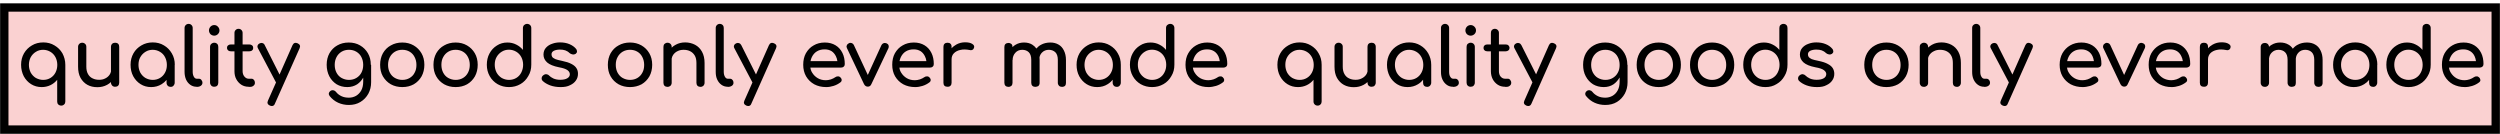 <svg xmlns="http://www.w3.org/2000/svg" viewBox="0 0 2334 125"><style>
@keyframes a0_t { 0% { transform: translate(0px,0px); } 100% { transform: translate(-1172.8px,0px); } }
</style><g><path class="st0" d="M2330 7h-2326v114h2326v-114Z" fill="#fad1d1"/><path class="st1" d="M2333.9 124.9h-2333.8v-121.8h2333.8v121.8Zm-2326-7.8h2318.2v-106.2h-2318.2v106.2Z" fill="#010101"/></g><path d="M183.5 81c-2.2 0-4.1-0.6-5.8-1.8c-1.7-1.2-3-2.8-4-4.9c-0.9-2.1-1.4-4.5-1.4-7.2v-41c0-1.1 .4-2 1.1-2.7c.7-0.7 1.6-1.1 2.7-1.1c1.1 0 2 .4 2.7 1.1c.7 .7 1.1 1.6 1.1 2.7v41c0 1.8 .4 3.4 1.1 4.6c.7 1.2 1.6 1.8 2.7 1.8h1.9c1 0 1.8 .3 2.4 1.1c.6 .7 1 1.6 1 2.7c0 1.1-0.5 2-1.4 2.7c-0.9 .7-2.2 1.1-3.7 1.1h-0.4Zm291.7 .3c-3.9 0-7.4-0.9-10.6-2.7c-3.1-1.8-5.6-4.3-7.4-7.5c-1.8-3.2-2.7-6.7-2.7-10.6c0-3.9 .8-7.5 2.5-10.6c1.7-3.2 4-5.6 6.9-7.4c2.9-1.9 6.2-2.8 9.8-2.8c2.9 0 5.7 .6 8.2 1.9c2.5 1.2 4.6 2.9 6.3 5v-20.4c0-1.1 .4-2.1 1.1-2.8c.8-0.7 1.7-1.1 2.8-1.1c1.1 0 2.1 .4 2.8 1.1c.7 .7 1.1 1.6 1.1 2.8v34.2c0 4-0.9 7.5-2.8 10.6c-1.8 3.2-4.2 5.7-7.3 7.5c-3.3 1.9-6.8 2.8-10.7 2.8Zm204.2-0.3c-2.2 0-4.1-0.6-5.8-1.8c-1.7-1.2-3-2.8-4-4.9c-1-2.1-1.4-4.5-1.4-7.2v-41c0-1.1 .4-2 1.1-2.7c.7-0.7 1.6-1.1 2.7-1.1c1.1 0 2 .4 2.7 1.1c.7 .7 1 1.6 1 2.7v41c0 1.8 .4 3.4 1.1 4.6c.7 1.2 1.6 1.8 2.7 1.8h1.9c1 0 1.8 .3 2.4 1.1c.7 .7 1 1.6 1 2.7c0 1.1-0.5 2-1.4 2.7c-1 .7-2.2 1.1-3.7 1.1h-0.3Zm396.2 .3c-3.9 0-7.4-0.9-10.6-2.7c-3.1-1.8-5.6-4.3-7.4-7.5c-1.8-3.2-2.7-6.7-2.7-10.6c0-3.9 .8-7.5 2.5-10.6c1.7-3.2 4-5.6 6.9-7.4c2.9-1.9 6.2-2.8 9.8-2.8c2.9 0 5.7 .6 8.2 1.9c2.5 1.2 4.6 2.9 6.3 5v-20.4c0-1.1 .3-2.1 1.1-2.8c.8-0.7 1.7-1.1 2.8-1.1c1.2 0 2.1 .4 2.8 1.1c.7 .7 1.1 1.6 1.1 2.8v34.2c0 4-0.9 7.5-2.8 10.6c-1.8 3.2-4.2 5.7-7.3 7.5c-3.3 1.9-6.8 2.8-10.7 2.8Zm280.9-0.3c-2.2 0-4.2-0.6-5.8-1.8c-1.7-1.2-3-2.8-4-4.9c-1-2.1-1.4-4.5-1.4-7.2v-41c0-1.1 .3-2 1.1-2.7c.7-0.7 1.6-1.1 2.7-1.1c1.1 0 2 .4 2.7 1.1c.7 .7 1.1 1.6 1.1 2.7v41c0 1.8 .3 3.4 1.1 4.6c.7 1.2 1.6 1.8 2.7 1.8h1.9c1 0 1.8 .3 2.4 1.1c.7 .7 1 1.6 1 2.7c0 1.1-0.5 2-1.4 2.7c-0.9 .7-2.2 1.1-3.7 1.1h-0.4Zm291.7 .3c-3.9 0-7.4-0.9-10.6-2.7c-3.1-1.8-5.6-4.3-7.4-7.5c-1.8-3.2-2.7-6.7-2.7-10.6c0-3.9 .8-7.5 2.5-10.6c1.7-3.2 4-5.6 6.9-7.4c2.9-1.9 6.2-2.8 9.8-2.8c3 0 5.7 .6 8.2 1.9c2.5 1.2 4.6 2.9 6.3 5v-20.4c0-1.1 .3-2.1 1-2.8c.8-0.7 1.7-1.1 2.8-1.1c1.2 0 2.1 .4 2.8 1.1c.7 .7 1 1.6 1 2.8v34.2c0 4-0.9 7.5-2.8 10.6c-1.8 3.2-4.2 5.7-7.4 7.5c-3 1.9-6.5 2.8-10.4 2.8Zm204.2-0.3c-2.2 0-4.2-0.6-5.8-1.8c-1.7-1.2-3-2.8-4-4.9c-1-2.1-1.4-4.5-1.4-7.2v-41c0-1.1 .3-2 1.1-2.7c.7-0.7 1.6-1.1 2.7-1.1c1.1 0 2 .4 2.7 1.1c.7 .7 1.1 1.6 1.1 2.7v41c0 1.8 .3 3.4 1.1 4.6c.7 1.2 1.6 1.8 2.7 1.8h1.9c1 0 1.8 .3 2.4 1.1c.7 .7 1 1.6 1 2.7c0 1.1-0.5 2-1.4 2.7c-0.9 .7-2.2 1.1-3.7 1.1h-0.4Zm396.2 .3c-3.9 0-7.4-0.9-10.6-2.7c-3.1-1.8-5.6-4.3-7.4-7.5c-1.8-3.2-2.7-6.7-2.7-10.6c0-3.9 .8-7.5 2.5-10.6c1.7-3.2 4-5.6 6.9-7.4c2.9-1.9 6.2-2.8 9.8-2.8c3 0 5.7 .6 8.2 1.9c2.5 1.2 4.6 2.9 6.3 5v-20.4c0-1.1 .3-2.1 1-2.8c.8-0.7 1.7-1.1 2.8-1.1c1.2 0 2.1 .4 2.8 1.1c.7 .7 1.1 1.6 1.1 2.8v34.2c0 4-0.9 7.5-2.8 10.6c-1.8 3.2-4.2 5.7-7.4 7.5c-3.1 1.9-6.6 2.8-10.5 2.8Zm274.9-2.1c1.6 1.2 3.6 1.8 5.8 1.8v.1h.4c1.5 0 2.8-0.4 3.7-1.1c.9-0.7 1.4-1.6 1.4-2.7c0-1.1-0.3-2-1-2.7c-0.6-0.8-1.4-1.1-2.4-1.1h-1.9c-1.1 0-2-0.6-2.7-1.8c-0.8-1.2-1.1-2.8-1.1-4.6v-41c0-1.1-0.4-2-1.1-2.7c-0.7-0.7-1.6-1.1-2.7-1.1c-1.1 0-2 .4-2.7 1.1c-0.8 .7-1.1 1.6-1.1 2.7v41c0 2.7 .4 5.1 1.4 7.2c1 2.1 2.3 3.7 4 4.9Zm286.9-0.6c3.2 1.8 6.7 2.7 10.6 2.7c3.9 0 7.4-0.9 10.4-2.8c3.2-1.8 5.6-4.3 7.4-7.5c1.9-3.1 2.8-6.6 2.8-10.6v-34.2c0-1.2-0.3-2.1-1-2.8c-0.7-0.7-1.6-1.1-2.8-1.1c-1.1 0-2 .4-2.8 1.1c-0.7 .7-1 1.7-1 2.8v20.4c-1.7-2.1-3.8-3.8-6.3-5c-2.5-1.3-5.2-1.9-8.2-1.9c-3.6 0-6.9 .9-9.8 2.8c-2.9 1.8-5.2 4.2-6.9 7.4c-1.7 3.1-2.5 6.7-2.5 10.6c0 3.9 .9 7.4 2.7 10.6c1.8 3.2 4.3 5.7 7.4 7.5Zm209 .6c1.6 1.2 3.6 1.8 5.8 1.8v.1h.4c1.5 0 2.8-0.4 3.7-1.1c.9-0.7 1.4-1.6 1.4-2.7c0-1.1-0.3-2-1-2.7c-0.6-0.8-1.4-1.1-2.4-1.1h-1.9c-1.1 0-2-0.6-2.7-1.8c-0.8-1.2-1.1-2.8-1.1-4.6v-41c0-1.1-0.4-2-1.1-2.7c-0.7-0.7-1.6-1.1-2.7-1.1c-1.1 0-2 .4-2.7 1.1c-0.8 .7-1.1 1.6-1.1 2.7v41c0 2.7 .4 5.1 1.4 7.2c1 2.1 2.3 3.7 4 4.9Zm391.4-0.6c3.2 1.8 6.7 2.7 10.6 2.7c3.9 0 7.4-0.9 10.5-2.8c3.2-1.8 5.6-4.3 7.4-7.5c1.9-3.1 2.8-6.6 2.8-10.6v-34.2c0-1.2-0.4-2.1-1.1-2.8c-0.7-0.7-1.6-1.1-2.8-1.1c-1.1 0-2 .4-2.8 1.1c-0.7 .7-1 1.7-1 2.8v20.4c-1.7-2.1-3.8-3.8-6.3-5c-2.5-1.3-5.2-1.9-8.2-1.9c-3.6 0-6.9 .9-9.8 2.8c-2.9 1.8-5.2 4.2-6.9 7.4c-1.7 3.1-2.5 6.7-2.5 10.6c0 3.9 .9 7.4 2.7 10.6c1.8 3.2 4.3 5.7 7.4 7.5Zm-3210.8-45.3c-1.3 0-2.5-0.5-3.5-1.4c-0.9-1-1.4-2.2-1.4-3.5c0-1.3 .5-2.5 1.4-3.5c1-1 2.2-1.5 3.5-1.5c1.4 0 2.5 .5 3.4 1.5c1 1 1.5 2.1 1.5 3.5c0 1.4-0.5 2.5-1.5 3.5c-0.9 .9-2.1 1.4-3.4 1.4Zm1173 0c-1.3 0-2.5-0.5-3.5-1.4c-0.9-1-1.4-2.2-1.4-3.5c0-1.3 .5-2.5 1.4-3.5c1-1 2.2-1.5 3.5-1.5c1.3 0 2.5 .5 3.5 1.5c1 1 1.5 2.1 1.5 3.5c0 1.4-0.5 2.5-1.5 3.5c-1 .9-2.2 1.4-3.5 1.4Zm1169.3-1.4c1 .9 2.2 1.4 3.5 1.4c1.3 0 2.5-0.5 3.5-1.4c1-1 1.5-2.1 1.5-3.5c0-1.4-0.5-2.5-1.5-3.5c-1-1-2.2-1.5-3.5-1.5c-1.3 0-2.5 .5-3.5 1.5c-0.9 1-1.4 2.2-1.4 3.5c0 1.3 .5 2.5 1.4 3.5Zm-2310.2 49.1c-2.5 0-4.8-0.6-6.8-1.9c-2-1.3-3.6-3.1-4.7-5.2c-1.2-2.2-1.7-4.7-1.7-7.4v-18.6h-3.4c-1.1 0-1.9-0.3-2.6-0.9c-0.6-0.6-1-1.4-1-2.2c0-1 .3-1.8 1-2.4c.7-0.6 1.5-0.9 2.6-0.9h3.4v-10.8c0-1.1 .4-2 1.1-2.7c.7-0.7 1.6-1.1 2.7-1.1c1.1 0 2 .4 2.7 1.1c.7 .7 1.1 1.6 1.1 2.7v10.8h6.3c1.1 0 1.9 .3 2.6 .9c.7 .6 1 1.4 1 2.4c0 .9-0.3 1.6-1 2.2c-0.6 .6-1.5 .9-2.6 .9h-6.3v18.6c0 2 .6 3.7 1.7 5c1.1 1.3 2.4 2 4 2h2.6c.9 0 1.7 .3 2.2 1.1c.7 .7 1 1.6 1 2.7c0 1.1-0.4 2-1.3 2.7c-0.8 .7-1.8 1.1-3.1 1.1h-1.5Zm1173 0c-2.5 0-4.8-0.6-6.8-1.9c-2-1.3-3.6-3.1-4.7-5.2c-1.1-2.1-1.7-4.7-1.7-7.4v-18.6h-3.4c-1 0-1.9-0.3-2.5-0.9c-0.7-0.6-1-1.4-1-2.2c0-1 .3-1.8 1-2.4c.6-0.6 1.5-0.9 2.5-0.9h3.4v-10.8c0-1.1 .3-2 1-2.7c.7-0.7 1.6-1.1 2.7-1.1c1.1 0 2 .4 2.7 1.1c.7 .7 1.1 1.6 1.1 2.7v10.8h6.4c1 0 1.9 .3 2.5 .9c.6 .6 1 1.4 1 2.4c0 .9-0.3 1.6-1 2.2c-0.7 .6-1.5 .9-2.5 .9h-6.4v18.6c0 2 .5 3.7 1.6 5c1.1 1.3 2.5 2 4.1 2h2.6c.9 0 1.6 .3 2.2 1.1c.6 .7 1 1.6 1 2.7c0 1.1-0.4 2-1.3 2.7c-0.8 .7-1.8 1.1-3.2 1.1h-1.3Zm1166-1.9c2 1.3 4.3 1.9 6.8 1.9v.1h1.3c1.4 0 2.4-0.4 3.2-1.1c.9-0.7 1.3-1.6 1.3-2.7c0-1.1-0.4-2-1-2.7c-0.6-0.8-1.3-1.1-2.2-1.1h-2.6c-1.6 0-3-0.7-4.1-2c-1.1-1.3-1.6-3-1.6-5v-18.6h6.4c1 0 1.8-0.3 2.5-0.9c.7-0.6 1-1.3 1-2.2c0-1-0.4-1.8-1-2.4c-0.6-0.6-1.5-0.9-2.5-0.9h-6.4v-10.8c0-1.1-0.4-2-1.1-2.7c-0.7-0.7-1.6-1.1-2.7-1.1c-1.1 0-2 .4-2.7 1.1c-0.7 .7-1 1.6-1 2.7v10.8h-3.4c-1 0-1.9 .3-2.5 .9c-0.7 .6-1 1.4-1 2.4c0 .8 .3 1.6 1 2.2c.6 .6 1.5 .9 2.5 .9h3.4v18.6c0 2.7 .6 5.3 1.7 7.4c1.1 2.1 2.7 3.9 4.7 5.2Zm-1682.7-1.9v-21.8c0-2.3 .7-4.2 2.2-5.7c1.5-1.5 3.5-2.6 6.1-3.1c2.5-0.6 5.4-0.5 8.6 .1c.6 .2 1.3 .2 1.8 .1c.5-0.1 1-0.4 1.4-0.7c.4-0.5 .7-1 .9-1.7c.4-1.3-0.2-2.5-1.7-3.4c-1.5-1-3.7-1.5-6.7-1.5c-3 0-5.7 .7-8.2 2.1c-1.7 1-3.2 2.1-4.4 3.5v-1.4c0-1.3-0.3-2.2-1-2.8c-0.6-0.7-1.6-1-2.8-1c-1.2 0-2.1 .3-2.8 1c-0.7 .7-1 1.6-1 2.8v33.6c0 1.2 .3 2.1 1 2.8c.7 .6 1.6 .9 2.8 .9c1.3 0 2.2-0.3 2.8-1c.7-0.7 1-1.6 1-2.8Zm1173 0v-21.8c0-2.3 .8-4.2 2.2-5.7c1.5-1.5 3.6-2.6 6.1-3.1c2.5-0.6 5.4-0.5 8.6 .1c.6 .2 1.2 .2 1.8 .1c.5-0.1 1-0.4 1.4-0.7c.5-0.5 .8-1 .9-1.7c.4-1.3-0.2-2.5-1.7-3.4c-1.5-1-3.7-1.5-6.7-1.5c-3 0-5.7 .7-8.2 2.1c-1.7 1-3.2 2.1-4.4 3.5v-1.4c0-1.3-0.3-2.2-1-2.8c-0.6-0.7-1.6-1-2.8-1c-1.2 0-2.2 .3-2.8 1c-0.7 .7-1 1.6-1 2.8v33.6c0 1.2 .3 2.1 1 2.8c.7 .6 1.6 .9 2.8 .9c1.3 0 2.2-0.3 2.8-1c.7-0.7 1-1.6 1-2.8Zm1172.8-21.8v21.8c0 1.2-0.3 2.1-1 2.8c-0.6 .7-1.5 1-2.8 1c-1.2 0-2.1-0.3-2.8-0.9c-0.7-0.7-1-1.6-1-2.8v-33.6c0-1.2 .3-2.1 1-2.8c.6-0.7 1.6-1 2.8-1c1.2 0 2.2 .3 2.8 1c.7 .6 1 1.5 1 2.8v1.4c1.2-1.4 2.7-2.5 4.4-3.5c2.5-1.4 5.2-2.1 8.2-2.1c3 0 5.2 .5 6.7 1.5c1.5 .9 2.1 2.1 1.7 3.4c-0.1 .7-0.4 1.2-0.9 1.7c-0.4 .3-0.9 .6-1.4 .7c-0.6 .1-1.2 .1-1.8-0.1c-3.2-0.6-6.1-0.7-8.6-0.1c-2.5 .5-4.6 1.6-6.1 3.1c-1.4 1.5-2.2 3.4-2.2 5.7Zm-3177 43.2c-1.1 0-2.1-0.4-2.8-1.1c-0.7-0.7-1-1.6-1-2.7v-20.3c-1.7 2.1-3.8 3.8-6.3 5c-2.5 1.2-5.2 1.8-8.2 1.8c-3.6 0-6.9-0.9-9.8-2.7c-2.9-1.8-5.2-4.3-6.9-7.4c-1.6-3.2-2.5-6.7-2.5-10.7c0-4 .9-7.5 2.7-10.7c1.9-3.2 4.3-5.6 7.4-7.4c3.1-1.9 6.7-2.8 10.6-2.8c3.9 0 7.4 .9 10.5 2.8c3.1 1.8 5.6 4.3 7.4 7.4c1.7 3.2 2.7 6.8 2.7 10.7v34.2c0 1.1-0.3 2-1 2.7c-0.8 .8-1.7 1.2-2.8 1.2Zm83.9-17.3c-3.7 0-6.9-0.9-9.8-2.7c-2.9-1.8-5.2-4.3-6.9-7.4c-1.7-3.2-2.5-6.7-2.5-10.7c0-4 .9-7.5 2.7-10.7c1.8-3.2 4.3-5.6 7.4-7.4c3.2-1.9 6.7-2.8 10.6-2.8c3.9 0 7.4 .9 10.5 2.8c3.1 1.8 5.5 4.3 7.3 7.4c1.9 3.2 2.8 6.7 2.8 10.7h-0.1v16.7c0 1.1-0.4 2-1.1 2.8c-0.6 .7-1.5 1.1-2.6 1.1c-1.1 0-2-0.3-2.8-1c-0.7-0.8-1.1-1.7-1.1-2.8v-2.7c-1.3 1.6-2.8 2.9-4.6 4c-2.9 1.8-6.2 2.7-9.8 2.7Zm382.3 0c-3.5 0-6.8-0.5-9.8-1.6c-2.9-1.1-5.2-2.5-6.9-4.1c-0.8-0.8-1.1-1.7-1-2.7c.1-1.1 .6-1.9 1.5-2.6c1-0.8 2-1.1 2.9-1c1 .1 1.9 .5 2.6 1.3c.8 .9 2.2 1.8 4 2.7c1.9 .8 4 1.2 6.3 1.2c2.9 0 5.1-0.5 6.6-1.4c1.6-0.9 2.4-2.2 2.4-3.7c0-1.5-0.7-2.8-2.2-3.9c-1.5-1.1-4.1-2-8-2.7c-5-1-8.7-2.5-11-4.5c-2.2-2-3.4-4.4-3.4-7.3c0-2.5 .8-4.7 2.2-6.3c1.5-1.7 3.4-3 5.8-3.8c2.4-0.9 4.8-1.3 7.4-1.3c3.3 0 6.2 .5 8.8 1.6c2.6 1.1 4.6 2.5 6.1 4.3c.7 .8 1 1.7 1 2.6c0 .8-0.5 1.6-1.3 2.2c-0.8 .5-1.8 .7-2.9 .5c-1.1-0.2-2-0.6-2.8-1.3c-1.2-1.2-2.6-2-4-2.5c-1.5-0.5-3.1-0.7-5-0.7c-2.2 0-4.1 .4-5.6 1.1c-1.5 .8-2.2 1.9-2.2 3.3c0 .9 .2 1.7 .7 2.5c.5 .7 1.5 1.3 2.9 2c1.4 .5 3.4 1.1 6.1 1.6c3.8 .8 6.7 1.7 8.9 2.9c2.2 1.1 3.8 2.5 4.7 4c1 1.5 1.4 3.2 1.4 5.2c0 2.3-0.6 4.4-1.9 6.2c-1.2 1.8-3 3.3-5.4 4.4c-2.4 1.3-5.3 1.8-8.9 1.8Zm130.6-0.2c-1.1 0-2-0.3-2.8-1c-0.7-0.8-1-1.7-1-2.8v-18.5c0-2.8-0.5-5.2-1.6-7c-1.1-1.8-2.5-3.1-4.3-4c-1.8-0.9-3.8-1.3-6.1-1.3c-2.1 0-4 .4-5.7 1.3c-1.7 .8-3 2-4 3.4c-0.7 1-1.2 2.2-1.4 3.5v22.6c0 1.1-0.4 2-1.1 2.8c-0.8 .6-1.7 1-2.8 1c-1.1 0-2-0.3-2.8-1c-0.7-0.8-1-1.7-1-2.8v-33.5c0-1.1 .3-2.1 1-2.8c.8-0.7 1.7-1.1 2.8-1.1c1.1 0 2.1 .4 2.8 1.1c.7 .7 1.1 1.6 1.1 2.8v.7c1.1-1.1 2.3-2 3.7-2.7c2.7-1.5 5.6-2.2 8.9-2.2c3.4 0 6.5 .8 9.2 2.2c2.8 1.5 4.9 3.6 6.5 6.5c1.6 2.9 2.4 6.4 2.4 10.5v18.5c0 1.1-0.4 2-1.1 2.8c-0.7 .6-1.6 1-2.7 1Zm370.3 .2c-3.6 0-6.9-0.9-9.8-2.7c-2.9-1.8-5.2-4.3-6.9-7.4c-1.7-3.2-2.5-6.7-2.5-10.7c0-4 .9-7.5 2.7-10.7c1.9-3.2 4.3-5.6 7.4-7.4c3.1-1.9 6.7-2.8 10.6-2.8c3.9 0 7.4 .9 10.5 2.8c3.1 1.8 5.6 4.3 7.3 7.4c1.9 3.2 2.8 6.7 2.8 10.7v16.7c0 1.1-0.4 2-1.1 2.8c-0.6 .7-1.5 1.1-2.6 1.1c-1.1 0-2-0.3-2.8-1c-0.7-0.8-1.1-1.7-1.1-2.8v-2.9c-1.3 1.7-2.9 3.1-4.7 4.2c-2.8 1.8-6.1 2.7-9.8 2.7Zm205.9 17.3c-1.2 0-2.1-0.4-2.8-1.1c-0.7-0.7-1.1-1.6-1.1-2.7v-20.3c-1.7 2.1-3.8 3.8-6.3 5c-2.5 1.2-5.2 1.8-8.2 1.8c-3.7 0-6.9-0.9-9.8-2.7c-2.9-1.8-5.2-4.3-6.9-7.4c-1.7-3.2-2.5-6.7-2.5-10.7c0-4 .9-7.5 2.7-10.7c1.8-3.2 4.3-5.6 7.4-7.4c3.2-1.9 6.7-2.8 10.6-2.8c3.9 0 7.4 .9 10.5 2.8c3.1 1.8 5.6 4.3 7.3 7.4c1.9 3.2 2.8 6.7 2.8 10.7v34.2c0 1.1-0.3 2-1 2.7c-0.7 .8-1.6 1.2-2.7 1.2Zm83.9-17.3c-3.7 0-6.9-0.9-9.8-2.7c-2.9-1.8-5.2-4.3-6.9-7.4c-1.6-3.2-2.5-6.7-2.5-10.7c0-4 .9-7.5 2.7-10.7c1.8-3.2 4.3-5.6 7.4-7.4c3.2-1.9 6.7-2.8 10.6-2.8c3.9 0 7.4 .9 10.5 2.8c3.1 1.8 5.5 4.3 7.3 7.4c1.8 3.2 2.8 6.7 2.8 10.7v16.7c0 1.1-0.4 2-1.1 2.8c-0.7 .7-1.6 1.1-2.7 1.1c-1.1 0-2-0.3-2.8-1c-0.7-0.8-1-1.7-1-2.8v-2.9c-1.3 1.7-2.9 3.1-4.7 4.2c-2.9 1.8-6.2 2.7-9.8 2.7Zm382.3 0c-3.5 0-6.8-0.5-9.8-1.6c-3-1.1-5.2-2.5-6.9-4.1c-0.8-0.8-1.1-1.7-1-2.7c.1-1.1 .6-1.9 1.5-2.6c1-0.8 2-1.1 2.9-1c1 .1 1.8 .5 2.6 1.3c.8 .9 2.2 1.8 4 2.7c1.9 .8 4 1.2 6.3 1.2c2.9 0 5.1-0.5 6.6-1.4c1.6-0.9 2.3-2.2 2.4-3.7c.1-1.5-0.7-2.8-2.2-3.9c-1.4-1.1-4.1-2-8-2.7c-5.1-1-8.7-2.5-11-4.5c-2.2-2-3.4-4.4-3.4-7.3c0-2.5 .8-4.7 2.2-6.3c1.5-1.7 3.4-3 5.8-3.8c2.3-0.9 4.8-1.3 7.3-1.3c3.3 0 6.2 .5 8.8 1.6c2.5 1 4.6 2.5 6.1 4.3c.7 .8 1 1.7 1 2.6c0 .8-0.5 1.6-1.3 2.2c-0.8 .5-1.8 .7-2.8 .5c-1.1-0.2-2-0.6-2.8-1.3c-1.2-1.2-2.6-2-4-2.5c-1.5-0.5-3.1-0.7-5-0.7c-2.2 0-4.1 .4-5.6 1.1c-1.5 .8-2.2 1.9-2.2 3.3c0 .9 .2 1.7 .7 2.5c.5 .7 1.4 1.3 2.8 2c1.4 .5 3.4 1.1 6.2 1.6c3.8 .8 6.7 1.7 8.8 2.9c2.2 1.1 3.8 2.5 4.7 4c.9 1.5 1.4 3.2 1.4 5.2c0 2.3-0.6 4.4-1.9 6.2c-1.2 1.8-3 3.3-5.4 4.4c-2.3 1.3-5.2 1.8-8.8 1.8Zm130.6-0.2c-1.1 0-2-0.3-2.8-1c-0.7-0.8-1-1.7-1-2.8v-18.5c0-2.8-0.5-5.2-1.6-7c-1-1.8-2.5-3.1-4.3-4c-1.8-0.9-3.8-1.3-6.1-1.3c-2.1 0-4 .4-5.7 1.3c-1.7 .8-3.1 2-4.1 3.4c-0.6 .9-1.1 1.9-1.3 2.9v23.2c0 1.1-0.3 2-1.1 2.8c-0.8 .6-1.7 1-2.8 1c-1.1 0-2-0.3-2.8-1c-0.7-0.8-1.1-1.7-1.1-2.8v-33.5c0-1.1 .3-2.1 1.1-2.8c.8-0.7 1.7-1.1 2.8-1.1c1.2 0 2.1 .4 2.8 1.1c.7 .7 1.1 1.6 1.1 2.8v.6c1.1-1 2.3-1.9 3.6-2.6c2.6-1.5 5.6-2.2 8.9-2.2c3.4 0 6.5 .8 9.2 2.2c2.8 1.5 4.9 3.6 6.5 6.5c1.6 2.9 2.4 6.4 2.4 10.5v18.5c0 1.1-0.4 2-1.1 2.8c-0.6 .6-1.5 1-2.6 1Zm370.4 .2c-3.7 0-6.9-0.9-9.8-2.7c-2.9-1.8-5.2-4.3-6.9-7.4c-1.6-3.2-2.5-6.7-2.5-10.7c0-4 .9-7.5 2.7-10.7c1.8-3.2 4.3-5.6 7.4-7.4c3.1-1.9 6.7-2.8 10.6-2.8c3.9 0 7.4 .9 10.5 2.8c3.1 1.8 5.5 4.3 7.3 7.4c1.9 3.2 2.8 6.7 2.8 10.7h-0.1v16.7c0 1.1-0.4 2-1.1 2.8c-0.7 .7-1.5 1.1-2.7 1.1c-1.1 0-2-0.3-2.8-1c-0.7-0.8-1-1.7-1-2.8v-2.7c-1.3 1.6-2.8 2.9-4.6 4c-2.9 1.8-6.2 2.7-9.8 2.7Zm202.8 16.2c.7 .7 1.6 1.1 2.8 1.1c1.1 0 2-0.4 2.7-1.2c.7-0.7 1-1.6 1-2.7v-34.2c0-4-0.9-7.5-2.8-10.7c-1.7-3.1-4.2-5.6-7.3-7.4c-3.1-1.9-6.6-2.8-10.5-2.8c-3.9 0-7.4 .9-10.6 2.8c-3.1 1.8-5.6 4.2-7.4 7.4c-1.8 3.2-2.7 6.7-2.7 10.7c0 4 .8 7.5 2.5 10.7c1.7 3.1 4 5.6 6.9 7.4c2.9 1.8 6.1 2.7 9.8 2.7c3 0 5.7-0.6 8.2-1.8c2.5-1.2 4.6-2.9 6.3-5v20.3c0 1.1 .4 2 1.1 2.7Zm76.9-18.9c2.9 1.8 6.1 2.7 9.8 2.7c3.6 0 6.9-0.9 9.8-2.7c1.8-1.1 3.4-2.5 4.7-4.2v2.9c0 1.1 .3 2 1 2.8c.8 .7 1.7 1 2.8 1c1.1 0 2-0.4 2.7-1.1c.7-0.8 1.1-1.7 1.1-2.8v-16.7c0-4-1-7.5-2.8-10.7c-1.8-3.1-4.2-5.6-7.3-7.4c-3.1-1.9-6.6-2.8-10.5-2.8c-3.9 0-7.4 .9-10.6 2.8c-3.1 1.8-5.6 4.2-7.4 7.4c-1.8 3.2-2.7 6.7-2.7 10.7c0 4 .9 7.5 2.5 10.7c1.7 3.1 4 5.6 6.9 7.4Zm382.3 1.1c3 1.1 6.3 1.6 9.8 1.6c3.6 0 6.5-0.5 8.8-1.8c2.4-1.1 4.2-2.6 5.4-4.4c1.3-1.8 1.9-3.9 1.9-6.2c0-2-0.5-3.7-1.4-5.2c-0.9-1.5-2.5-2.9-4.7-4c-2.1-1.2-5-2.1-8.8-2.9c-2.8-0.5-4.8-1.1-6.2-1.6c-1.4-0.7-2.3-1.3-2.8-2c-0.5-0.8-0.7-1.6-0.7-2.5c0-1.4 .7-2.5 2.2-3.3c1.5-0.7 3.4-1.1 5.6-1.1c1.9 0 3.5 .2 5 .7c1.4 .5 2.8 1.3 4 2.5c.8 .7 1.7 1.1 2.8 1.3c1 .2 2 0 2.8-0.5c.8-0.6 1.3-1.4 1.3-2.2c0-0.9-0.3-1.8-1-2.6c-1.5-1.8-3.6-3.3-6.1-4.3c-2.6-1.1-5.5-1.6-8.8-1.6c-2.5 0-5 .4-7.3 1.3c-2.4 .8-4.3 2.1-5.8 3.8c-1.4 1.6-2.2 3.8-2.2 6.3c0 2.9 1.2 5.3 3.4 7.3c2.3 2 5.9 3.5 11 4.5c3.9 .7 6.6 1.6 8 2.7c1.5 1.1 2.3 2.4 2.2 3.9c-0.1 1.5-0.8 2.8-2.4 3.7c-1.5 .9-3.7 1.4-6.6 1.4c-2.3 0-4.4-0.4-6.3-1.2c-1.8-0.9-3.2-1.8-4-2.7c-0.8-0.8-1.6-1.2-2.6-1.3c-0.9-0.1-1.9 .2-2.9 1c-0.9 .7-1.4 1.5-1.5 2.6c-0.1 1 .2 1.9 1 2.7c1.7 1.6 3.9 3 6.9 4.1Zm137.6 .4c.8 .7 1.7 1 2.8 1c1.1 0 2-0.4 2.6-1c.7-0.8 1.1-1.7 1.1-2.8v-18.5c0-4.1-0.8-7.6-2.4-10.5c-1.6-2.9-3.7-5-6.5-6.5c-2.7-1.4-5.8-2.2-9.2-2.2c-3.3 0-6.3 .7-8.9 2.2c-1.3 .7-2.5 1.6-3.6 2.6v-0.6c0-1.2-0.4-2.1-1.1-2.8c-0.7-0.7-1.6-1.1-2.8-1.1c-1.1 0-2 .4-2.8 1.1c-0.8 .7-1.1 1.7-1.1 2.8v33.5c0 1.1 .4 2 1.1 2.8c.8 .7 1.7 1 2.8 1c1.1 0 2-0.4 2.8-1c.8-0.8 1.1-1.7 1.1-2.8v-23.2c.2-1 .7-2 1.3-2.9c1-1.4 2.4-2.6 4.1-3.4c1.7-0.9 3.6-1.3 5.7-1.3c2.3 0 4.3 .4 6.1 1.3c1.8 .9 3.3 2.2 4.3 4c1.1 1.8 1.6 4.2 1.6 7v18.5c0 1.1 .3 2 1 2.8Zm363.4-1.5c2.9 1.8 6.1 2.7 9.8 2.7c3.6 0 6.9-0.9 9.8-2.7c1.8-1.1 3.3-2.4 4.6-4v2.7c0 1.1 .3 2 1 2.8c.8 .7 1.7 1 2.8 1c1.2 0 2-0.4 2.7-1.1c.7-0.8 1.1-1.7 1.1-2.8v-16.7h.1c0-4-0.9-7.5-2.8-10.7c-1.8-3.1-4.2-5.6-7.3-7.4c-3.1-1.9-6.6-2.8-10.5-2.8c-3.9 0-7.5 .9-10.6 2.8c-3.1 1.8-5.6 4.2-7.4 7.4c-1.8 3.2-2.7 6.7-2.7 10.7c0 4 .9 7.5 2.5 10.7c1.7 3.1 4 5.6 6.9 7.4Zm-3036.1 2.7c-3.8 0-7.1-0.9-10-2.6c-2.8-1.8-5.1-4.2-6.8-7.4c-1.6-3.1-2.5-6.8-2.5-10.8c0-4.1 .9-7.7 2.6-10.8c1.8-3.1 4.2-5.6 7.3-7.3c3.1-1.8 6.7-2.7 10.7-2.7c4 0 7.6 .9 10.6 2.7c3.1 1.8 5.5 4.2 7.3 7.3c1.8 3.1 2.7 6.7 2.7 10.8l.3 .1v16.2c0 4-0.9 7.5-2.6 10.7c-1.8 3.2-4.2 5.8-7.4 7.7c-3.1 1.9-6.7 2.8-10.8 2.8c-3.5 0-6.9-0.7-10-2.1c-3.1-1.4-5.7-3.5-7.9-6.2c-0.6-0.8-0.9-1.7-0.8-2.6c.2-0.9 .7-1.6 1.5-2.2c.9-0.6 1.8-0.8 2.8-0.6c1 .2 1.8 .7 2.4 1.5c1.3 1.7 3 3 5.1 4c2.1 1 4.4 1.4 7 1.4c2.4 0 4.6-0.6 6.6-1.7c2-1.2 3.7-2.9 4.9-5.1c1.2-2.2 1.8-5 1.8-8.2v-3.7c-1.4 2.5-3.3 4.6-5.6 6.2c-2.7 1.7-5.7 2.6-9.2 2.6Zm51.3 0c-4 0-7.6-0.9-10.7-2.6c-3.1-1.8-5.5-4.2-7.4-7.4c-1.8-3.1-2.6-6.8-2.6-10.8c0-4.1 .9-7.7 2.6-10.8c1.8-3.1 4.2-5.6 7.4-7.3c3.1-1.8 6.7-2.7 10.7-2.7c4 0 7.5 .9 10.6 2.7c3.1 1.8 5.5 4.2 7.3 7.3c1.8 3.1 2.7 6.7 2.7 10.8c0 4-0.9 7.7-2.6 10.8c-1.8 3.1-4.2 5.6-7.3 7.4c-3.1 1.7-6.6 2.6-10.7 2.6Zm49.8 0c-4.1 0-7.6-0.9-10.7-2.6c-3.1-1.8-5.6-4.2-7.4-7.4c-1.8-3.1-2.6-6.8-2.6-10.8c0-4.1 .9-7.7 2.6-10.8c1.8-3.1 4.2-5.6 7.4-7.3c3.1-1.8 6.7-2.7 10.7-2.7c4 0 7.5 .9 10.6 2.7c3.1 1.8 5.5 4.2 7.3 7.3c1.8 3.1 2.7 6.7 2.7 10.8c0 4-0.9 7.7-2.6 10.8c-1.8 3.1-4.2 5.6-7.3 7.4c-3.1 1.7-6.6 2.6-10.7 2.6Zm162.8 0c-4 0-7.6-0.9-10.7-2.6c-3.1-1.8-5.6-4.2-7.4-7.4c-1.8-3.1-2.6-6.8-2.6-10.8c0-4.1 .9-7.7 2.6-10.8c1.8-3.1 4.2-5.6 7.4-7.3c3.1-1.8 6.7-2.7 10.7-2.7c4 0 7.5 .9 10.7 2.7c3.1 1.8 5.5 4.2 7.3 7.3c1.8 3.1 2.7 6.7 2.7 10.8c0 4-0.9 7.7-2.6 10.8c-1.8 3.1-4.2 5.6-7.3 7.4c-3.2 1.7-6.8 2.6-10.8 2.6Zm183.1 0c-4.2 0-7.9-0.9-11.1-2.6c-3.2-1.8-5.7-4.2-7.6-7.4c-1.8-3.1-2.7-6.8-2.7-10.8c0-4.1 .8-7.7 2.5-10.8c1.8-3.1 4.1-5.6 7.2-7.3c3-1.8 6.5-2.7 10.5-2.7c3.9 0 7.2 .9 10 2.6c2.8 1.7 4.9 4.1 6.4 7.1c1.5 3 2.2 6.5 2.2 10.4c0 1-0.3 1.8-1 2.4c-0.6 .6-1.5 .9-2.5 .9h-28.6c.2 1.8 .8 3.4 1.7 4.8c1.3 2.1 3 3.8 5.2 5.1c2.2 1.3 4.7 1.9 7.6 1.9c1.5 0 3.1-0.3 4.7-0.8c1.7-0.6 3-1.3 4-2c.8-0.6 1.6-0.8 2.4-0.8c.9-0.1 1.7 .2 2.3 .8c.8 .8 1.3 1.6 1.3 2.5c0 .9-0.3 1.7-1.2 2.3c-1.7 1.3-3.8 2.5-6.4 3.3c-2.2 .7-4.6 1.1-6.9 1.1Zm83.1 0c-4.2 0-7.9-0.9-11.1-2.6c-3.2-1.8-5.7-4.2-7.6-7.4c-1.8-3.1-2.7-6.8-2.7-10.8c0-4.1 .8-7.7 2.5-10.8c1.8-3.1 4.1-5.6 7.2-7.3c3-1.8 6.5-2.7 10.5-2.7c3.9 0 7.2 .9 10 2.6c2.8 1.7 4.9 4.1 6.4 7.1c1.5 3 2.2 6.5 2.2 10.4c0 1-0.3 1.8-1 2.4c-0.6 .6-1.5 .9-2.5 .9h-28.6c.2 1.8 .8 3.4 1.7 4.8c1.3 2.1 3 3.8 5.2 5.1c2.2 1.3 4.7 1.9 7.6 1.9c1.5 0 3.1-0.3 4.7-0.8c1.7-0.6 3-1.3 4-2c.8-0.6 1.6-0.8 2.4-0.8c.9-0.1 1.7 .2 2.3 .8c.8 .8 1.3 1.6 1.3 2.5c0 .9-0.3 1.7-1.2 2.3c-1.7 1.3-3.8 2.5-6.4 3.3c-2.2 .7-4.6 1.1-6.9 1.1Zm112.2-0.2c-1.1 0-2-0.3-2.8-1c-0.7-0.8-1-1.7-1-2.8v-21.5c0-3.1-0.8-5.5-2.3-7c-1.5-1.5-3.6-2.3-6.1-2.3c-2.6 0-4.8 .9-6.4 2.7c-1.7 1.8-2.6 4.1-2.6 6.9h-0.1v21.2c0 1.1-0.3 2-1 2.8c-0.7 .6-1.6 1-2.8 1c-1.1 0-2-0.3-2.8-1c-0.7-0.8-1-1.7-1-2.8v-33.4c0-1.2 .3-2.1 1-2.8c.8-0.7 1.7-1 2.8-1c1.1 0 2.1 .4 2.8 1c.7 .7 1 1.6 1 2.8v.1c.8-0.9 1.8-1.6 2.8-2.2c2.3-1.4 4.9-2.1 7.9-2.1c2.9 0 5.4 .6 7.6 1.9c1.6 1 2.9 2.2 4 3.7c1.2-1.4 2.6-2.6 4.3-3.5c2.5-1.4 5.5-2.1 8.7-2.1c2.8 0 5.4 .6 7.6 1.9c2.2 1.2 3.9 3.1 5.1 5.6c1.2 2.4 1.9 5.3 1.9 8.8v21.5c0 1.1-0.3 2-1 2.8c-0.6 .4-1.5 .8-2.7 .8c-1.1 0-2-0.3-2.8-1c-0.7-0.8-1.1-1.7-1.1-2.8v-21.5c0-3.1-0.8-5.5-2.3-7c-1.6-1.5-3.6-2.3-6.1-2.3c-2.6 0-4.8 .9-6.5 2.7c-1.1 1.2-1.9 2.6-2.2 4.3c.1 .8 .1 1.6 .1 2.5v21.5c0 1.1-0.4 2-1.1 2.8c-0.9 .4-1.8 .8-2.9 .8Zm161.6 .2c-4.2 0-7.8-0.9-11.1-2.6c-3.2-1.8-5.7-4.2-7.6-7.4c-1.8-3.1-2.7-6.8-2.7-10.8c0-4.1 .8-7.7 2.6-10.8c1.8-3.1 4.2-5.6 7.2-7.3c3.1-1.8 6.6-2.7 10.5-2.7c3.9 0 7.2 .9 10.1 2.6c2.8 1.7 4.9 4.1 6.4 7.1c1.5 3 2.2 6.5 2.2 10.4c0 1-0.3 1.8-1 2.4c-0.7 .6-1.5 .9-2.5 .9h-28.6c.2 1.8 .8 3.4 1.7 4.8c1.3 2.1 3 3.8 5.2 5.1c2.2 1.2 4.7 1.9 7.6 1.9c1.6 0 3.1-0.3 4.7-0.8c1.7-0.6 3-1.3 4-2c.8-0.6 1.5-0.8 2.4-0.8c.9-0.1 1.7 .2 2.3 .8c.8 .8 1.3 1.6 1.3 2.5c0 .9-0.3 1.7-1.2 2.3c-1.7 1.3-3.8 2.5-6.4 3.3c-2.4 .7-4.8 1.1-7.1 1.1Zm369.1 0c-3.8 0-7.1-0.9-10-2.6c-2.8-1.8-5.1-4.2-6.8-7.4c-1.7-3.1-2.5-6.8-2.5-10.8c0-4.1 .9-7.7 2.6-10.8c1.8-3.1 4.2-5.6 7.3-7.3c3.1-1.8 6.7-2.7 10.7-2.7c4 0 7.6 .9 10.7 2.7c3.1 1.8 5.5 4.2 7.3 7.3c1.8 3.1 2.7 6.7 2.7 10.8h-0.1l.3 .1v16.2c0 4-0.9 7.5-2.6 10.7c-1.8 3.2-4.2 5.8-7.3 7.7c-3.2 1.9-6.8 2.8-10.9 2.8c-3.5 0-6.9-0.7-10-2.1c-3.1-1.4-5.7-3.5-7.9-6.2c-0.7-0.8-0.9-1.7-0.8-2.6c.2-0.9 .7-1.6 1.5-2.2c.9-0.6 1.8-0.8 2.8-0.6c1 .2 1.8 .7 2.4 1.5c1.3 1.7 3.1 3 5.1 4c2.1 1 4.4 1.4 7 1.4c2.4 0 4.6-0.6 6.6-1.7c2.1-1.2 3.7-2.9 4.9-5.1c1.2-2.2 1.8-5 1.8-8.2v-3.9c-1.5 2.6-3.4 4.8-5.7 6.4c-2.6 1.7-5.6 2.6-9.1 2.6Zm51.3 0c-4.1 0-7.6-0.9-10.7-2.6c-3.1-1.8-5.6-4.2-7.3-7.4c-1.8-3.1-2.6-6.8-2.6-10.8c0-4.1 .9-7.7 2.6-10.8c1.8-3.1 4.2-5.6 7.3-7.3c3.1-1.8 6.7-2.7 10.7-2.7c4 0 7.6 .9 10.7 2.7c3.1 1.8 5.5 4.2 7.3 7.3c1.8 3.1 2.7 6.7 2.7 10.8c0 4-0.9 7.7-2.6 10.8c-1.8 3.1-4.2 5.6-7.3 7.4c-3.2 1.7-6.7 2.6-10.8 2.6Zm49.8 0c-4.1 0-7.6-0.9-10.7-2.6c-3.1-1.8-5.5-4.2-7.3-7.4c-1.8-3.1-2.6-6.8-2.6-10.8c0-4.1 .9-7.7 2.6-10.8c1.8-3.1 4.2-5.6 7.3-7.3c3.1-1.8 6.7-2.7 10.7-2.7c4 0 7.5 .9 10.7 2.7c3.1 1.8 5.5 4.2 7.3 7.3c1.8 3.1 2.7 6.7 2.7 10.8c0 4-0.9 7.7-2.6 10.8c-1.8 3.1-4.2 5.6-7.3 7.4c-3.2 1.7-6.7 2.6-10.8 2.6Zm162.8 0c-4.1 0-7.6-0.9-10.7-2.6c-3.1-1.8-5.6-4.2-7.4-7.4c-1.8-3.1-2.6-6.8-2.6-10.8c0-4.1 .9-7.7 2.6-10.8c1.8-3.1 4.2-5.6 7.4-7.3c3.1-1.8 6.7-2.7 10.7-2.7c4 0 7.5 .9 10.7 2.7c3.1 1.8 5.5 4.2 7.3 7.3c1.8 3.1 2.7 6.7 2.7 10.8c0 4-0.9 7.7-2.6 10.8c-1.8 3.1-4.2 5.6-7.3 7.4c-3.2 1.7-6.8 2.6-10.8 2.6Zm183.1 0c-4.1 0-7.8-0.9-11.1-2.6c-3.2-1.8-5.7-4.2-7.6-7.4c-1.8-3.1-2.7-6.8-2.7-10.8c0-4.1 .9-7.7 2.6-10.8c1.8-3.1 4.2-5.6 7.2-7.3c3.1-1.8 6.6-2.7 10.5-2.7c3.9 0 7.2 .9 10.1 2.6c2.8 1.7 4.9 4.1 6.4 7.1c1.5 3 2.2 6.5 2.2 10.4c0 1-0.3 1.8-1 2.4c-0.7 .6-1.5 .9-2.5 .9h-28.6c.2 1.8 .8 3.4 1.7 4.8c1.3 2.1 3 3.8 5.2 5.1c2.2 1.3 4.7 1.9 7.6 1.9c1.6 0 3.1-0.3 4.7-0.8c1.6-0.6 3-1.3 4-2c.8-0.6 1.5-0.8 2.4-0.8c.9-0.1 1.7 .2 2.3 .8c.8 .8 1.3 1.6 1.3 2.5c.1 .9-0.3 1.7-1.2 2.3c-1.7 1.3-3.8 2.5-6.4 3.3c-2.4 .7-4.8 1.1-7.1 1.1Zm83.1 0c-4.2 0-7.8-0.9-11.1-2.6c-3.2-1.8-5.7-4.2-7.6-7.4c-1.8-3.1-2.7-6.8-2.7-10.8c0-4.1 .8-7.7 2.5-10.8c1.8-3.1 4.2-5.6 7.2-7.3c3-1.8 6.5-2.7 10.5-2.7c3.9 0 7.2 .9 10 2.6c2.8 1.7 4.9 4.1 6.4 7.1c1.5 3 2.2 6.5 2.2 10.4c0 1-0.3 1.8-1 2.4c-0.7 .6-1.5 .9-2.5 .9h-28.6c.2 1.8 .8 3.4 1.7 4.8c1.3 2.1 3 3.8 5.2 5.1c2.2 1.2 4.7 1.9 7.6 1.9c1.5 0 3.1-0.3 4.7-0.8c1.7-0.6 3-1.3 4-2c.8-0.6 1.6-0.8 2.4-0.8c.9-0.1 1.7 .2 2.3 .8c.8 .8 1.3 1.6 1.3 2.5c.1 .9-0.3 1.7-1.2 2.3c-1.7 1.3-3.8 2.5-6.4 3.3c-2.2 .7-4.6 1.1-6.9 1.1Zm112.2-0.2c-1.1 0-2-0.3-2.8-1c-0.7-0.8-1.1-1.7-1.1-2.8v-21.5c0-3.1-0.8-5.5-2.3-7c-1.5-1.5-3.6-2.3-6.1-2.3c-2.6 0-4.8 .9-6.5 2.7c-1.4 1.4-2.1 3.2-2.4 5.3v22.8c0 1.1-0.4 2-1.1 2.8c-0.7 .6-1.6 1-2.8 1c-1.1 0-2-0.3-2.8-1c-0.7-0.8-1.1-1.7-1.1-2.8v-33.4c0-1.2 .4-2.1 1.1-2.8c.8-0.7 1.7-1 2.8-1c1.1 0 2.1 .4 2.8 1c.6 .7 1 1.5 1.1 2.6c.7-0.8 1.6-1.4 2.5-1.9c2.3-1.4 4.9-2.1 7.9-2.1c2.8 0 5.4 .6 7.6 1.9c1.7 .9 3.1 2.2 4.2 3.9c1.2-1.5 2.7-2.8 4.5-3.7c2.5-1.4 5.4-2.1 8.7-2.1c2.8 0 5.4 .6 7.6 1.9c2.2 1.2 3.9 3.1 5.1 5.6c1.2 2.4 1.9 5.3 1.9 8.8v21.5c0 1.1-0.4 2-1.1 2.8c-0.7 .4-1.6 .8-2.8 .8c-1.1 0-2-0.3-2.8-1c-0.7-0.8-1.1-1.7-1.1-2.8v-21.5c0-3.1-0.8-5.5-2.3-7c-1.5-1.5-3.6-2.3-6.1-2.3c-2.6 0-4.8 .9-6.4 2.7c-1.4 1.5-2.2 3.3-2.4 5.5c0 .4 0 .9 0 1.3v21.5c0 1.1-0.3 2-1 2.8c-0.8 .4-1.7 .8-2.8 .8Zm161.6 .2c-4.1 0-7.8-0.9-11.1-2.6c-3.2-1.8-5.7-4.2-7.6-7.4c-1.8-3.1-2.7-6.8-2.7-10.8c0-4.1 .8-7.7 2.5-10.8c1.8-3.1 4.2-5.6 7.2-7.3c3-1.8 6.5-2.7 10.5-2.7c3.9 0 7.2 .9 10 2.6c2.8 1.7 4.9 4.1 6.4 7.1c1.5 3 2.2 6.5 2.2 10.4c0 1-0.3 1.8-1 2.4c-0.7 .6-1.5 .9-2.5 .9h-28.7c.2 1.8 .8 3.4 1.7 4.8c1.3 2.1 3 3.8 5.2 5.1c2.2 1.2 4.7 1.9 7.6 1.9c1.6 0 3.1-0.3 4.7-0.8c1.7-0.6 3-1.3 4-2c.8-0.6 1.6-0.8 2.4-0.8c.9-0.1 1.7 .2 2.3 .8c.9 .8 1.3 1.6 1.4 2.5c.1 .9-0.4 1.7-1.2 2.3c-1.7 1.3-3.8 2.5-6.4 3.3c-2.2 .7-4.6 1.1-6.9 1.1Zm358.9-2.6c2.9 1.7 6.2 2.6 10 2.6c3.5 0 6.5-0.9 9.1-2.6c2.3-1.6 4.2-3.8 5.7-6.4v3.9c0 3.2-0.6 6-1.8 8.2c-1.2 2.2-2.8 3.9-4.9 5.1c-2 1.1-4.2 1.7-6.6 1.7c-2.6 0-4.9-0.4-7-1.4c-2-1-3.8-2.3-5.1-4c-0.6-0.8-1.4-1.3-2.4-1.5c-1-0.2-1.9 0-2.8 .6c-0.8 .6-1.3 1.3-1.5 2.2c-0.1 .9 .1 1.8 .8 2.6c2.2 2.7 4.8 4.8 7.9 6.2c3.1 1.4 6.5 2.1 10 2.1c4.1 0 7.7-0.9 10.9-2.8c3.1-1.9 5.5-4.5 7.3-7.7c1.7-3.2 2.6-6.7 2.6-10.7v-16.2l-0.3-0.1h.1c0-4.1-0.9-7.7-2.7-10.8c-1.8-3.1-4.2-5.5-7.3-7.3c-3.1-1.8-6.7-2.7-10.7-2.7c-4 0-7.6 .9-10.7 2.7c-3.1 1.7-5.5 4.2-7.3 7.3c-1.7 3.1-2.6 6.7-2.6 10.8c0 4 .8 7.7 2.5 10.8c1.7 3.2 4 5.6 6.8 7.4Zm50.6 0c3.1 1.7 6.6 2.6 10.7 2.6c4.1 0 7.6-0.9 10.8-2.6c3.1-1.8 5.5-4.3 7.3-7.4c1.7-3.1 2.6-6.8 2.6-10.8c0-4.1-0.9-7.7-2.7-10.8c-1.8-3.1-4.2-5.5-7.3-7.3c-3.1-1.8-6.7-2.7-10.7-2.7c-4 0-7.6 .9-10.7 2.7c-3.1 1.7-5.5 4.2-7.3 7.3c-1.7 3.1-2.6 6.7-2.6 10.8c0 4 .8 7.7 2.6 10.8c1.7 3.2 4.2 5.6 7.3 7.4Zm49.8 0c3.1 1.7 6.6 2.6 10.7 2.6c4.1 0 7.6-0.9 10.8-2.6c3.1-1.8 5.5-4.3 7.3-7.4c1.7-3.1 2.6-6.8 2.6-10.8c0-4.1-0.9-7.7-2.7-10.8c-1.8-3.1-4.2-5.5-7.3-7.3c-3.2-1.8-6.7-2.7-10.7-2.7c-4 0-7.6 .9-10.7 2.7c-3.1 1.7-5.5 4.2-7.3 7.3c-1.7 3.1-2.6 6.7-2.6 10.8c0 4 .8 7.7 2.6 10.8c1.8 3.2 4.2 5.6 7.3 7.4Zm162.8 0c3.1 1.7 6.6 2.6 10.7 2.6c4 0 7.6-0.9 10.8-2.6c3.1-1.8 5.5-4.3 7.3-7.4c1.7-3.1 2.6-6.8 2.6-10.8c0-4.1-0.9-7.7-2.7-10.8c-1.8-3.1-4.2-5.5-7.3-7.3c-3.2-1.8-6.7-2.7-10.7-2.7c-4 0-7.6 .9-10.7 2.7c-3.2 1.7-5.6 4.2-7.4 7.3c-1.7 3.1-2.6 6.7-2.6 10.8c0 4 .8 7.7 2.6 10.8c1.8 3.2 4.3 5.6 7.4 7.4Zm182.7 0c3.3 1.7 7 2.6 11.1 2.6c2.3 0 4.7-0.4 7.1-1.1c2.6-0.8 4.7-2 6.4-3.3c.9-0.6 1.3-1.4 1.2-2.3c0-0.9-0.5-1.7-1.3-2.5c-0.6-0.6-1.4-0.9-2.3-0.8c-0.9 0-1.6 .2-2.4 .8c-1 .7-2.4 1.4-4 2c-1.6 .5-3.1 .8-4.7 .8c-2.9 0-5.4-0.6-7.6-1.9c-2.2-1.3-3.9-3-5.2-5.1c-0.9-1.4-1.5-3-1.7-4.8h28.6c1 0 1.8-0.3 2.5-0.9c.7-0.6 1-1.4 1-2.4c0-3.9-0.7-7.4-2.2-10.4c-1.5-3-3.6-5.4-6.4-7.1c-2.9-1.7-6.2-2.6-10.1-2.6c-3.9 0-7.4 .9-10.5 2.7c-3 1.7-5.4 4.2-7.2 7.3c-1.7 3.1-2.6 6.7-2.6 10.8c0 4 .9 7.7 2.7 10.8c1.9 3.2 4.4 5.6 7.6 7.4Zm-3.3-21.6c.3-1.4 .7-2.7 1.3-3.9c1.1-2.2 2.6-4 4.6-5.2c2-1.3 4.5-1.9 7.3-1.9c2.5 0 4.6 .6 6.4 1.7c1.8 1.1 3.2 2.7 4.1 4.7c.6 1.4 1.1 2.9 1.3 4.6Zm86.4 21.6c3.3 1.7 6.9 2.6 11.1 2.6c2.3 0 4.7-0.4 6.9-1.1c2.6-0.8 4.7-2 6.4-3.3c.9-0.6 1.3-1.4 1.2-2.3c0-0.9-0.5-1.7-1.3-2.5c-0.6-0.6-1.4-0.9-2.3-0.8c-0.8 0-1.6 .2-2.4 .8c-1 .7-2.3 1.4-4 2c-1.6 .5-3.2 .8-4.7 .8c-2.9 0-5.4-0.7-7.6-1.9c-2.2-1.3-3.9-3-5.2-5.1c-0.9-1.4-1.5-3-1.7-4.8h28.6c1 0 1.8-0.3 2.5-0.9c.7-0.6 1-1.4 1-2.4c0-3.9-0.7-7.4-2.2-10.4c-1.5-3-3.6-5.4-6.4-7.1c-2.8-1.7-6.1-2.6-10-2.6c-4 0-7.5 .9-10.5 2.7c-3 1.7-5.4 4.2-7.2 7.3c-1.7 3.1-2.5 6.7-2.5 10.8c0 4 .9 7.7 2.7 10.8c1.9 3.2 4.4 5.6 7.6 7.4Zm-3.5-21.6c.3-1.4 .7-2.7 1.3-3.9c1.1-2.2 2.6-4 4.6-5.2c2.1-1.3 4.5-1.9 7.4-1.9c2.5 0 4.6 .6 6.4 1.7c1.7 1.1 3.1 2.7 4 4.7c.7 1.4 1.2 2.9 1.4 4.6Zm124 23c.8 .7 1.7 1 2.8 1c1.1 0 2-0.4 2.8-0.8c.7-0.8 1-1.7 1-2.8v-21.5c0-0.4 0-0.9 0-1.3c.2-2.2 1-4 2.4-5.5c1.6-1.8 3.8-2.7 6.4-2.7c2.5 0 4.6 .8 6.1 2.3c1.5 1.5 2.3 3.9 2.3 7v21.5c0 1.1 .4 2 1.1 2.8c.8 .7 1.7 1 2.8 1c1.2 0 2.1-0.4 2.8-0.8c.7-0.8 1.1-1.7 1.1-2.8v-21.5c0-3.5-0.7-6.4-1.9-8.8c-1.2-2.5-2.9-4.4-5.1-5.6c-2.2-1.3-4.8-1.9-7.6-1.9c-3.3 0-6.2 .7-8.7 2.1c-1.8 .9-3.3 2.2-4.5 3.7c-1.1-1.7-2.5-3-4.2-3.9c-2.2-1.3-4.8-1.9-7.6-1.9c-3 0-5.6 .7-7.9 2.1c-0.9 .5-1.8 1.1-2.5 1.9c-0.1-1.1-0.5-1.9-1.1-2.6c-0.7-0.6-1.7-1-2.8-1c-1.1 0-2 .3-2.8 1c-0.7 .7-1.1 1.6-1.1 2.8v33.4c0 1.1 .4 2 1.1 2.8c.8 .7 1.7 1 2.8 1c1.2 0 2.1-0.4 2.8-1c.7-0.8 1.1-1.7 1.1-2.8v-22.8c.3-2.1 1-3.9 2.4-5.3c1.7-1.8 3.9-2.7 6.5-2.7c2.5 0 4.6 .8 6.1 2.3c1.5 1.5 2.3 3.9 2.3 7v21.5c0 1.1 .4 2 1.1 2.8Zm153.3-1.4c3.3 1.7 7 2.6 11.1 2.6c2.3 0 4.7-0.4 6.9-1.1c2.6-0.8 4.7-2 6.4-3.3c.8-0.6 1.3-1.4 1.2-2.3c-0.1-0.9-0.5-1.7-1.4-2.5c-0.6-0.6-1.4-0.9-2.3-0.8c-0.8 0-1.6 .2-2.4 .8c-1 .7-2.3 1.4-4 2c-1.6 .5-3.1 .8-4.7 .8c-2.9 0-5.4-0.7-7.6-1.9c-2.2-1.3-3.9-3-5.2-5.1c-0.9-1.4-1.5-3-1.7-4.8h28.7c1 0 1.8-0.3 2.5-0.9c.7-0.6 1-1.4 1-2.4c0-3.9-0.7-7.4-2.2-10.4c-1.5-3-3.6-5.4-6.4-7.1c-2.8-1.7-6.1-2.6-10-2.6c-4 0-7.5 .9-10.5 2.7c-3 1.7-5.4 4.2-7.2 7.3c-1.7 3.1-2.5 6.7-2.5 10.8c0 4 .9 7.7 2.7 10.8c1.9 3.2 4.4 5.6 7.6 7.4Zm-3.6-21.6c.3-1.4 .7-2.7 1.3-3.9c1.1-2.2 2.6-4 4.6-5.2c2.1-1.3 4.5-1.9 7.4-1.9c2.5 0 4.6 .6 6.4 1.7c1.8 1.1 3.2 2.7 4.1 4.7c.6 1.4 1.1 2.9 1.3 4.6Zm-3368.4 24.3c-3.5 0-6.6-0.7-9.3-2.2c-2.7-1.5-4.8-3.7-6.4-6.5c-1.6-2.9-2.3-6.4-2.3-10.5v-18.5c0-1.1 .4-2 1.1-2.7c.8-0.8 1.7-1.1 2.8-1.1c1.1 0 2 .4 2.7 1.1c.8 .7 1.1 1.6 1.1 2.7v18.5c0 2.8 .5 5.1 1.6 7c1 1.8 2.5 3.2 4.3 4c1.8 .9 3.8 1.3 6.1 1.3c2.2 0 4-0.4 5.7-1.3c1.7-0.8 3-2 4-3.4c.6-0.9 1.1-1.9 1.3-3v-23.1c0-1.1 .4-2.1 1.1-2.8c.8-0.7 1.7-1 2.8-1c1.2 0 2.1 .3 2.8 1c.7 .7 1 1.6 1 2.8v33.5c0 1.1-0.3 2-1 2.8c-0.7 .7-1.7 1-2.8 1c-1.1 0-2-0.3-2.8-1.1c-0.7-0.8-1.1-1.7-1.1-2.8v-0.5c-1.1 1-2.3 1.9-3.6 2.6c-2.8 1.5-5.7 2.2-9.1 2.2Zm109.1-0.4c-1.1 0-2-0.3-2.8-1.1c-0.7-0.8-1.1-1.7-1.1-2.8v-33.3c0-1.1 .4-2.1 1.1-2.8c.8-0.7 1.7-1.1 2.8-1.1c1.2 0 2.1 .4 2.8 1.1c.7 .7 1 1.6 1 2.8v33.4c0 1.1-0.3 2-1 2.8c-0.7 .7-1.7 1-2.8 1Zm1063.9 .4c-3.5 0-6.6-0.7-9.3-2.2c-2.7-1.5-4.8-3.7-6.4-6.5c-1.6-2.9-2.3-6.4-2.3-10.5v-18.5c0-1.1 .4-2 1.1-2.7c.8-0.8 1.7-1.1 2.8-1.1c1.1 0 2 .4 2.7 1.1c.8 .7 1.1 1.6 1.1 2.7v18.5c0 2.8 .5 5.1 1.6 7c1 1.8 2.5 3.2 4.3 4c1.8 .9 3.8 1.3 6.1 1.3c2.2 0 4-0.4 5.7-1.3c1.7-0.8 3.1-2 4.1-3.4c.6-0.9 1.1-1.9 1.3-3v-23.1c0-1.1 .3-2.1 1-2.8c.8-0.7 1.7-1 2.8-1c1.2 0 2.1 .3 2.8 1c.7 .7 1.1 1.6 1.1 2.8v33.5c0 1.1-0.4 2-1.1 2.8c-0.7 .7-1.7 1-2.8 1c-1.1 0-2-0.3-2.8-1.1c-0.7-0.8-1-1.7-1-2.8v-0.5c-1.1 1-2.3 1.9-3.6 2.6c-2.9 1.5-5.8 2.2-9.2 2.2Zm109.1-0.4c-1.1 0-2-0.3-2.8-1.1c-0.7-0.8-1-1.7-1-2.8v-33.3c0-1.1 .3-2.1 1-2.8c.8-0.7 1.7-1.1 2.8-1.1c1.2 0 2.1 .4 2.8 1.1c.7 .7 1.1 1.6 1.1 2.8v33.4c0 1.1-0.4 2-1.1 2.8c-0.7 .7-1.7 1-2.8 1Zm1054.4-1.8c2.7 1.5 5.8 2.2 9.3 2.2c3.4 0 6.3-0.7 9.2-2.2c1.3-0.7 2.5-1.6 3.6-2.6v.5c0 1.1 .3 2 1 2.8c.8 .8 1.7 1.1 2.8 1.1c1.1 0 2.1-0.3 2.8-1c.7-0.8 1.1-1.7 1.1-2.8v-33.5c0-1.2-0.4-2.1-1.1-2.8c-0.7-0.7-1.6-1-2.8-1c-1.1 0-2 .3-2.8 1c-0.7 .7-1 1.7-1 2.8v23.1c-0.2 1.1-0.7 2.1-1.3 3c-1 1.4-2.4 2.6-4.1 3.4c-1.7 .9-3.5 1.3-5.7 1.3c-2.3 0-4.3-0.4-6.1-1.3c-1.8-0.8-3.3-2.2-4.3-4c-1.1-1.9-1.6-4.2-1.6-7v-18.5c0-1.1-0.3-2-1.1-2.7c-0.7-0.7-1.6-1.1-2.7-1.1c-1.1 0-2 .3-2.8 1.1c-0.7 .7-1.1 1.6-1.1 2.7v18.5c0 4.1 .7 7.6 2.3 10.5c1.6 2.8 3.7 5 6.4 6.5Zm115.6 .7c.8 .8 1.7 1.1 2.8 1.1c1.1 0 2.1-0.3 2.8-1c.7-0.8 1.1-1.7 1.1-2.8v-33.4c0-1.2-0.4-2.1-1.1-2.8c-0.7-0.7-1.6-1.1-2.8-1.1c-1.1 0-2 .4-2.8 1.1c-0.7 .7-1 1.7-1 2.8v33.3c0 1.1 .3 2 1 2.8Zm-2289.2 19.1c-0.5 0-1.1-0.2-1.8-0.4c-2.2-1-2.8-2.6-1.8-4.7l7.5-16.9l-16.9-32c-0.5-1-0.6-1.8-0.2-2.7c.4-0.9 1.1-1.5 2-1.9c1-0.4 1.9-0.4 2.7-0.1c.8 .3 1.5 .9 1.9 1.9l13.8 27.4l12.1-27.4c1-2.1 2.6-2.7 4.7-1.8c2.2 1 2.9 2.5 1.9 4.7l-23 51.6c-0.5 1.5-1.5 2.3-2.9 2.3Zm444.8 0c-0.5 0-1.1-0.2-1.8-0.4c-2.2-1-2.8-2.6-1.8-4.7l7.5-16.9l-16.9-32c-0.5-1-0.6-1.8-0.2-2.7c.4-0.9 1.1-1.5 2-1.9c1-0.4 1.8-0.4 2.7-0.1c.8 .3 1.5 .9 2 1.9l13.7 27.3l12.1-27.3c1-2.1 2.6-2.7 4.7-1.8c2.2 1 2.9 2.5 1.9 4.7l-23 51.6c-0.5 1.5-1.5 2.3-2.9 2.3Zm728.2 0c-0.5 0-1.1-0.2-1.8-0.4c-2.2-1-2.8-2.6-1.8-4.7l7.5-17l-16.8-31.9c-0.5-1-0.6-1.8-0.2-2.7c.4-0.9 1.1-1.5 2-1.9c.9-0.4 1.8-0.4 2.7-0.1c.8 .3 1.5 .9 2 1.9l13.7 27.2l12-27.2c1-2.1 2.6-2.7 4.7-1.8c2.2 1 2.9 2.5 1.9 4.7l-22.9 51.6c-0.6 1.5-1.6 2.3-3 2.3Zm444.8 0c-0.5 0-1.1-0.2-1.8-0.4c-2.2-1-2.8-2.6-1.8-4.7l7.5-16.9l-16.9-32c-0.5-1-0.6-1.8-0.2-2.7c.4-0.9 1.1-1.5 2-1.9c1-0.4 1.8-0.4 2.7-0.1c.8 .3 1.5 .9 1.9 1.9l13.8 27.4l12.1-27.4c1-2.1 2.6-2.7 4.7-1.8c2.2 1 2.9 2.5 1.9 4.7l-23 51.6c-0.5 1.5-1.5 2.3-2.9 2.3Zm726.2-0.4c.7 .2 1.3 .4 1.8 .4c1.4 0 2.4-0.8 3-2.3l22.9-51.6c1-2.2 .3-3.7-1.9-4.7c-2.1-0.9-3.7-0.3-4.7 1.8l-12 27.2l-13.7-27.2c-0.5-1-1.2-1.6-2-1.9c-0.9-0.3-1.8-0.3-2.7 .1c-0.9 .4-1.6 1-2 1.9c-0.4 .9-0.3 1.7 .2 2.7l16.8 31.9l-7.5 17c-1 2.1-0.4 3.7 1.8 4.7Zm444.8 0c.7 .2 1.3 .4 1.8 .4c1.4 0 2.4-0.8 2.9-2.3l23-51.6c1-2.2 .3-3.7-1.9-4.7c-2.1-0.9-3.7-0.3-4.7 1.8l-12.1 27.4l-13.8-27.4c-0.4-1-1.1-1.6-1.9-1.9c-0.9-0.3-1.7-0.3-2.7 .1c-0.9 .4-1.6 1-2 1.9c-0.4 .9-0.3 1.7 .2 2.7l16.9 32l-7.5 16.9c-1 2.1-0.4 3.7 1.8 4.7Zm-2232.4-17.7c-1.5 0-2.8-0.8-3.6-2.5l-15.9-33.5c-0.4-0.8-0.5-1.7-0.1-2.5c.3-0.9 1-1.5 1.9-2c.9-0.5 1.7-0.5 2.6-0.2c.9 .3 1.6 .9 2 1.7l13.1 28.1l12.8-28c.5-0.8 1.1-1.4 2-1.7c.9-0.3 1.9-0.2 2.8 .2c.9 .4 1.5 1 1.8 1.9c.3 .9 .2 1.7-0.1 2.5l-15.9 33.5c-0.7 1.7-1.8 2.5-3.4 2.5Zm1173 0c-1.5 0-2.8-0.8-3.6-2.5l-15.9-33.5c-0.4-0.8-0.4-1.7-0.1-2.5c.3-0.9 1-1.5 1.9-2c.8-0.5 1.7-0.5 2.6-0.2c.9 .3 1.6 .9 2 1.7l13 28.1l12.9-28.1c.4-0.8 1.1-1.4 2-1.7c.9-0.3 1.9-0.2 2.8 .2c.9 .4 1.5 1 1.8 1.9c.3 .8 .2 1.7-0.1 2.5l-15.9 33.5c-0.7 1.8-1.8 2.6-3.4 2.6Zm1169.2-2.5c.8 1.7 2.1 2.5 3.6 2.5c1.6 0 2.7-0.8 3.4-2.6l15.9-33.5c.3-0.8 .4-1.7 .1-2.5c-0.3-0.9-0.9-1.5-1.8-1.9c-0.9-0.4-1.9-0.5-2.8-0.2c-0.9 .3-1.6 .9-2 1.7l-12.9 28.1l-13-28.1c-0.4-0.8-1.1-1.4-2-1.7c-0.9-0.3-1.8-0.3-2.6 .2c-0.9 .5-1.6 1.1-1.9 2c-0.3 .8-0.3 1.7 .1 2.5Zm-2394.4-25.2c-0.6 1.2-1 2.5-1.3 3.9h25.1c-0.2-1.7-0.7-3.2-1.4-4.6c-1-2-2.3-3.6-4-4.7c-1.8-1.1-3.9-1.7-6.4-1.7c-2.9 0-5.3 .6-7.4 1.9c-2 1.2-3.5 3-4.6 5.2Zm83.1 0c-0.6 1.2-1 2.5-1.3 3.9h25.1c-0.2-1.7-0.7-3.2-1.4-4.6c-1-2-2.3-3.6-4-4.7c-1.8-1.1-3.9-1.7-6.4-1.7c-2.9 0-5.3 .6-7.4 1.9c-2 1.2-3.5 3-4.6 5.2Zm274 0c-0.6 1.2-1 2.5-1.3 3.9h25c-0.2-1.7-0.7-3.2-1.3-4.6c-1-2-2.3-3.6-4.1-4.7c-1.8-1.1-3.9-1.7-6.4-1.7c-2.8 0-5.3 .6-7.3 1.9c-2 1.2-3.5 3-4.6 5.2Zm816.1 0c-0.6 1.2-1 2.5-1.3 3.9h25c-0.2-1.7-0.7-3.2-1.3-4.6c-0.9-2-2.3-3.6-4.1-4.7c-1.8-1.1-3.9-1.7-6.4-1.7c-2.8 0-5.3 .6-7.3 1.9c-2 1.2-3.5 3-4.6 5.2Zm82.9 0c-0.6 1.2-1 2.5-1.3 3.9h25.1c-0.2-1.7-0.7-3.2-1.4-4.6c-0.9-2-2.3-3.6-4-4.7c-1.8-1.1-3.9-1.7-6.4-1.7c-2.9 0-5.3 .6-7.4 1.9c-2 1.2-3.5 3-4.6 5.2Zm273.7 0c-0.6 1.2-1 2.5-1.3 3.9h25.1c-0.2-1.7-0.7-3.2-1.3-4.6c-0.9-2-2.3-3.6-4.1-4.7c-1.8-1.1-3.9-1.7-6.4-1.7c-2.9 0-5.3 .6-7.4 1.9c-2 1.2-3.5 3-4.6 5.2Zm-1812.6 21.4c2.5 0 4.8-0.6 6.8-1.8c2-1.2 3.6-2.9 4.7-5.1c1.1-2.2 1.7-4.6 1.7-7.2c0-2.7-0.6-5.1-1.7-7.2c-1.1-2.1-2.7-3.8-4.7-5c-2-1.2-4.3-1.9-6.8-1.9c-2.5 0-4.8 .6-6.8 1.9c-2 1.2-3.6 2.9-4.8 5c-1.2 2.1-1.7 4.5-1.7 7.2c0 2.6 .6 5 1.7 7.2c1.2 2.2 2.8 3.8 4.8 5.1c2 1.1 4.3 1.8 6.8 1.8Zm600.4 0c2.5 0 4.8-0.6 6.8-1.8c2-1.2 3.6-2.9 4.7-5.1c1.2-2.2 1.7-4.6 1.7-7.2c0-2.7-0.6-5.1-1.7-7.2c-1.1-2.1-2.7-3.8-4.7-5c-2-1.2-4.3-1.9-6.8-1.9c-2.5 0-4.8 .6-6.8 1.9c-2 1.2-3.6 2.9-4.8 5c-1.2 2.1-1.7 4.5-1.7 7.2c0 2.6 .6 5 1.7 7.2c1.2 2.2 2.8 3.8 4.8 5.1c2.1 1.1 4.3 1.8 6.8 1.8Zm572.6 0c2.6 0 4.8-0.6 6.8-1.8c2-1.2 3.6-2.9 4.7-5.1c1.1-2.2 1.7-4.6 1.7-7.2c0-2.7-0.6-5.1-1.7-7.2c-1.1-2.1-2.7-3.8-4.7-5c-2-1.2-4.3-1.9-6.8-1.9c-2.5 0-4.8 .6-6.8 1.9c-2 1.2-3.6 2.9-4.8 5c-1.1 2.1-1.7 4.5-1.7 7.2c0 2.6 .6 5 1.7 7.2c1.2 2.2 2.8 3.8 4.8 5.1c2 1.1 4.3 1.8 6.8 1.8Zm600.4 0c2.6 0 4.8-0.6 6.8-1.8c2-1.2 3.6-2.9 4.7-5.1c1.2-2.2 1.7-4.6 1.7-7.2c0-2.7-0.6-5.1-1.7-7.2c-1.1-2.1-2.7-3.8-4.7-5c-2-1.2-4.3-1.9-6.8-1.9c-2.5 0-4.8 .6-6.8 1.9c-2 1.2-3.6 2.9-4.8 5c-1.1 2.1-1.7 4.5-1.7 7.2c0 2.6 .6 5 1.7 7.2c1.2 2.2 2.8 3.8 4.8 5.1c2.1 1.1 4.3 1.8 6.8 1.8Zm579.2-1.8c-2 1.2-4.2 1.8-6.8 1.8c-2.5 0-4.8-0.7-6.8-1.8c-2-1.3-3.6-2.9-4.8-5.1c-1.1-2.2-1.7-4.6-1.7-7.2c0-2.7 .6-5.1 1.7-7.2c1.2-2.1 2.8-3.8 4.8-5c2-1.3 4.3-1.9 6.8-1.9c2.5 0 4.8 .7 6.8 1.9c2 1.2 3.6 2.9 4.7 5c1.1 2.1 1.7 4.5 1.7 7.2c0 2.6-0.6 5-1.7 7.2c-1.1 2.2-2.7 3.9-4.7 5.1Zm600.4 0c-2 1.2-4.2 1.8-6.8 1.8c-2.5 0-4.7-0.7-6.8-1.8c-2-1.3-3.6-2.9-4.8-5.1c-1.1-2.2-1.7-4.6-1.7-7.2c0-2.7 .6-5.1 1.7-7.2c1.2-2.1 2.8-3.8 4.8-5c2-1.3 4.3-1.9 6.8-1.9c2.5 0 4.8 .7 6.8 1.9c2 1.2 3.6 2.9 4.7 5c1.1 2.1 1.7 4.5 1.7 7.2c0 2.6-0.5 5-1.7 7.2c-1.1 2.2-2.7 3.9-4.7 5.1Zm-3387.9 1.8c2.6 0 4.8-0.6 6.8-1.8c2-1.2 3.6-2.9 4.7-5c1.1-2.2 1.7-4.5 1.7-7.2c0-2.7-0.6-5.1-1.7-7.2c-1.2-2.2-2.7-3.8-4.7-5c-2-1.2-4.3-1.9-6.8-1.9c-2.5 0-4.8 .6-6.8 1.9c-2 1.2-3.6 2.9-4.8 5c-1.1 2.1-1.7 4.5-1.7 7.2c0 2.6 .6 5 1.7 7.2c1.2 2.1 2.8 3.8 4.8 5c2.1 1.1 4.3 1.8 6.8 1.8Zm102.3 0c2.5 0 4.8-0.6 6.8-1.8c2-1.2 3.6-2.9 4.7-5c1.2-2.2 1.7-4.5 1.7-7.2c0-2.7-0.6-5.1-1.7-7.2c-1.1-2.2-2.7-3.8-4.7-5c-2-1.2-4.3-1.9-6.8-1.9c-2.5 0-4.8 .6-6.8 1.9c-2 1.2-3.6 2.9-4.8 5c-1.2 2.1-1.7 4.5-1.7 7.2c0 2.6 .6 5 1.7 7.2c1.2 2.1 2.8 3.8 4.8 5c2 1.1 4.3 1.8 6.8 1.8Zm183.2 0c2.6 0 4.9-0.6 6.9-1.8c2-1.2 3.6-2.8 4.7-4.9c1.1-2.1 1.7-4.5 1.7-7.3c0-2.8-0.6-5.2-1.7-7.3c-1.1-2.2-2.7-3.8-4.7-5c-2-1.2-4.3-1.8-6.9-1.8c-2.6 0-4.9 .6-6.9 1.8c-2 1.2-3.6 2.9-4.7 5c-1.1 2.1-1.7 4.5-1.7 7.3c0 2.8 .6 5.2 1.7 7.3c1.1 2.1 2.7 3.8 4.7 4.9c2 1.1 4.3 1.8 6.9 1.8Zm49.8 0c2.6 0 4.9-0.6 6.9-1.8c2-1.2 3.6-2.8 4.6-4.9c1.2-2.1 1.7-4.5 1.7-7.3c0-2.8-0.6-5.2-1.7-7.3c-1.1-2.2-2.6-3.8-4.6-5c-2-1.2-4.3-1.8-6.9-1.8c-2.6 0-4.9 .6-6.9 1.8c-2 1.2-3.6 2.9-4.7 5c-1.1 2.1-1.7 4.5-1.7 7.3c0 2.8 .6 5.2 1.7 7.3c1.1 2.1 2.7 3.8 4.7 4.9c2 1.1 4.3 1.8 6.9 1.8Zm49.8 0c2.6 0 4.9-0.6 6.9-1.8c2-1.2 3.5-2.8 4.6-4.9c1.1-2.1 1.7-4.5 1.7-7.3c0-2.8-0.6-5.2-1.7-7.3c-1.1-2.2-2.6-3.8-4.6-5c-2-1.2-4.3-1.8-6.9-1.8c-2.6 0-4.9 .6-6.9 1.8c-2 1.2-3.6 2.9-4.7 5c-1.2 2.1-1.7 4.5-1.7 7.3c0 2.8 .6 5.2 1.7 7.3c1.1 2.1 2.7 3.8 4.7 4.9c2 1.1 4.3 1.8 6.9 1.8Zm162.8 0c2.6 0 4.9-0.6 6.9-1.8c2-1.2 3.5-2.8 4.6-4.9c1.2-2.1 1.7-4.5 1.7-7.3c0-2.8-0.6-5.2-1.7-7.3c-1.1-2.2-2.6-3.8-4.6-5c-2-1.2-4.3-1.8-6.9-1.8c-2.6 0-4.9 .6-6.9 1.8c-2 1.2-3.6 2.9-4.7 5c-1.2 2.1-1.7 4.5-1.7 7.3c0 2.8 .6 5.2 1.7 7.3c1.2 2.1 2.7 3.8 4.7 4.9c2 1.1 4.3 1.8 6.9 1.8Zm437.6 0c2.6 0 4.8-0.6 6.8-1.8c2-1.2 3.6-2.9 4.7-5c1.2-2.2 1.7-4.5 1.7-7.2c0-2.7-0.6-5.1-1.7-7.2c-1.2-2.2-2.7-3.8-4.7-5c-2-1.2-4.3-1.9-6.8-1.9c-2.5 0-4.8 .6-6.8 1.9c-2 1.2-3.6 2.9-4.8 5c-1.1 2.1-1.7 4.5-1.7 7.2c0 2.6 .6 5 1.7 7.2c1.2 2.1 2.8 3.8 4.8 5c2.1 1.1 4.3 1.8 6.8 1.8Zm187.5 0c2.6 0 4.8-0.6 6.8-1.8c2-1.2 3.6-2.9 4.7-5c1.2-2.2 1.7-4.5 1.7-7.2c0-2.7-0.6-5.1-1.7-7.2c-1.2-2.2-2.7-3.8-4.7-5c-2-1.2-4.3-1.9-6.8-1.9c-2.5 0-4.8 .6-6.8 1.9c-2 1.2-3.6 2.9-4.8 5c-1.2 2.1-1.7 4.5-1.7 7.2c0 2.6 .6 5 1.7 7.2c1.2 2.1 2.8 3.8 4.8 5c2.1 1.1 4.3 1.8 6.8 1.8Zm102.3 0c2.5 0 4.8-0.6 6.8-1.8c2-1.2 3.6-2.9 4.7-5c1.2-2.2 1.7-4.5 1.7-7.2c0-2.7-0.6-5.1-1.7-7.2c-1.2-2.2-2.7-3.8-4.7-5c-2-1.2-4.3-1.9-6.8-1.9c-2.5 0-4.8 .6-6.8 1.9c-2 1.2-3.6 2.9-4.8 5c-1.2 2.1-1.7 4.5-1.7 7.2c0 2.6 .6 5 1.7 7.2c1.2 2.1 2.8 3.8 4.8 5c2 1.1 4.3 1.8 6.8 1.8Zm183.2 0c2.6 0 4.9-0.6 6.9-1.8c2-1.2 3.6-2.8 4.7-4.9c1.2-2.1 1.7-4.5 1.7-7.3c0-2.8-0.6-5.2-1.7-7.3c-1.1-2.2-2.7-3.8-4.7-5c-2-1.2-4.3-1.8-6.9-1.8c-2.6 0-4.9 .6-6.9 1.8c-2 1.2-3.6 2.9-4.7 5c-1.1 2.1-1.7 4.5-1.7 7.3c0 2.8 .6 5.2 1.7 7.3c1.2 2.1 2.7 3.8 4.7 4.9c2 1.1 4.3 1.8 6.9 1.8Zm49.8 0c2.6 0 4.9-0.6 6.9-1.8c2-1.2 3.5-2.8 4.7-4.9c1.1-2.1 1.7-4.5 1.7-7.3c0-2.8-0.6-5.2-1.7-7.3c-1.1-2.2-2.7-3.8-4.7-5c-2-1.2-4.3-1.8-6.9-1.8c-2.6 0-4.9 .6-6.9 1.8c-2 1.2-3.6 2.9-4.7 5c-1.2 2.1-1.7 4.5-1.7 7.3c0 2.8 .6 5.2 1.7 7.3c1.2 2.1 2.7 3.8 4.7 4.9c2 1.1 4.3 1.8 6.9 1.8Zm49.8 0c2.6 0 4.9-0.6 6.9-1.8c2-1.2 3.5-2.8 4.6-4.9c1.2-2.1 1.7-4.5 1.7-7.3c0-2.8-0.6-5.2-1.7-7.3c-1.1-2.2-2.6-3.8-4.6-5c-2-1.2-4.3-1.8-6.9-1.8c-2.6 0-4.9 .6-6.9 1.8c-2 1.2-3.6 2.9-4.7 5c-1.2 2.1-1.7 4.5-1.7 7.3c0 2.8 .6 5.2 1.7 7.3c1.1 2.1 2.7 3.8 4.7 4.9c2 1.1 4.3 1.8 6.9 1.8Zm162.8 0c2.6 0 4.9-0.6 6.9-1.8c2-1.2 3.5-2.8 4.6-4.9c1.2-2.1 1.7-4.5 1.7-7.3c0-2.8-0.6-5.2-1.7-7.3c-1.1-2.2-2.6-3.8-4.6-5c-2-1.2-4.3-1.8-6.9-1.8c-2.6 0-4.9 .6-6.9 1.8c-2 1.2-3.6 2.9-4.7 5c-1.2 2.1-1.7 4.5-1.7 7.3c0 2.8 .6 5.2 1.7 7.3c1.2 2.1 2.7 3.8 4.7 4.9c2 1.1 4.3 1.8 6.9 1.8Zm437.7 0c2.5 0 4.8-0.6 6.8-1.8c2-1.2 3.6-2.9 4.7-5c1.2-2.2 1.7-4.5 1.7-7.2c0-2.7-0.6-5.1-1.7-7.2c-1.1-2.2-2.7-3.8-4.7-5c-2-1.2-4.3-1.9-6.8-1.9c-2.5 0-4.8 .6-6.8 1.9c-2 1.2-3.6 2.9-4.8 5c-1.1 2.1-1.7 4.5-1.7 7.2c0 2.6 .6 5 1.7 7.2c1.2 2.1 2.8 3.8 4.8 5c2 1.1 4.3 1.8 6.8 1.8Zm194-1.8c-2 1.2-4.2 1.8-6.8 1.8c-2.5 0-4.7-0.7-6.8-1.8c-2-1.2-3.6-2.9-4.8-5c-1.1-2.2-1.7-4.6-1.7-7.2c0-2.7 .5-5.1 1.7-7.2c1.2-2.1 2.8-3.8 4.8-5c2-1.3 4.3-1.9 6.8-1.9c2.5 0 4.8 .7 6.8 1.9c2 1.2 3.5 2.8 4.7 5c1.1 2.1 1.7 4.5 1.7 7.2c0 2.7-0.5 5-1.7 7.2c-1.1 2.1-2.7 3.8-4.7 5Zm102.3 0c-2 1.2-4.3 1.8-6.8 1.8c-2.5 0-4.8-0.7-6.8-1.8c-2-1.2-3.6-2.9-4.8-5c-1.1-2.2-1.7-4.6-1.7-7.2c0-2.7 .5-5.1 1.7-7.2c1.2-2.1 2.8-3.8 4.8-5c2-1.3 4.3-1.9 6.8-1.9c2.5 0 4.8 .7 6.8 1.9c2 1.2 3.5 2.8 4.7 5c1.1 2.1 1.7 4.5 1.7 7.2c0 2.7-0.5 5-1.7 7.2c-1.1 2.1-2.7 3.8-4.7 5Zm183.3 0c-2 1.2-4.3 1.8-6.9 1.8c-2.6 0-4.9-0.7-6.9-1.8c-2-1.1-3.5-2.8-4.7-4.9c-1.1-2.1-1.7-4.5-1.7-7.3c0-2.8 .6-5.2 1.7-7.3c1.1-2.1 2.7-3.8 4.7-5c2-1.2 4.3-1.8 6.9-1.8c2.6 0 4.9 .6 6.9 1.8c2 1.2 3.6 2.8 4.7 5c1.1 2.1 1.7 4.5 1.7 7.3c0 2.8-0.5 5.2-1.7 7.3c-1.1 2.1-2.7 3.7-4.7 4.9Zm49.8 0c-2 1.2-4.3 1.8-6.9 1.8c-2.6 0-4.9-0.7-6.9-1.8c-2-1.1-3.5-2.8-4.7-4.9c-1.1-2.1-1.7-4.5-1.7-7.3c0-2.8 .5-5.2 1.7-7.3c1.1-2.1 2.7-3.8 4.7-5c2-1.2 4.3-1.8 6.9-1.8c2.6 0 4.9 .6 6.9 1.8c2 1.2 3.6 2.8 4.7 5c1.1 2.1 1.7 4.5 1.7 7.3c0 2.8-0.6 5.2-1.7 7.3c-1.2 2.1-2.7 3.7-4.7 4.9Zm49.8 0c-2 1.2-4.3 1.8-6.9 1.8c-2.6 0-4.9-0.7-6.9-1.8c-2-1.1-3.6-2.8-4.7-4.9c-1.1-2.1-1.7-4.5-1.7-7.3c0-2.8 .5-5.2 1.7-7.3c1.1-2.1 2.7-3.8 4.7-5c2-1.2 4.3-1.8 6.9-1.8c2.6 0 4.9 .6 6.9 1.8c2 1.2 3.5 2.8 4.6 5c1.1 2.1 1.7 4.5 1.7 7.3c0 2.8-0.5 5.2-1.7 7.3c-1.1 2.1-2.6 3.7-4.6 4.9Zm162.8 0c-2 1.2-4.3 1.8-6.9 1.8c-2.6 0-4.9-0.7-6.9-1.8c-2-1.1-3.5-2.8-4.7-4.9c-1.1-2.1-1.7-4.5-1.7-7.3c0-2.8 .5-5.2 1.7-7.3c1.1-2.1 2.7-3.8 4.7-5c2-1.2 4.3-1.8 6.9-1.8c2.6 0 4.9 .6 6.9 1.8c2 1.2 3.5 2.8 4.6 5c1.1 2.1 1.7 4.5 1.7 7.3c0 2.8-0.5 5.2-1.7 7.3c-1.1 2.1-2.6 3.7-4.6 4.9Zm437.6 0c-2 1.2-4.3 1.8-6.8 1.8c-2.5 0-4.8-0.7-6.8-1.8c-2-1.2-3.6-2.9-4.8-5c-1.1-2.2-1.7-4.6-1.7-7.2c0-2.7 .6-5.1 1.7-7.2c1.2-2.1 2.8-3.8 4.8-5c2-1.3 4.3-1.9 6.8-1.9c2.5 0 4.8 .7 6.8 1.9c2 1.2 3.6 2.8 4.7 5c1.1 2.1 1.7 4.5 1.7 7.2c0 2.7-0.5 5-1.7 7.2c-1.1 2.1-2.7 3.8-4.7 5Z" fill-rule="evenodd" style="animation: 6s linear infinite both a0_t;"/></svg>